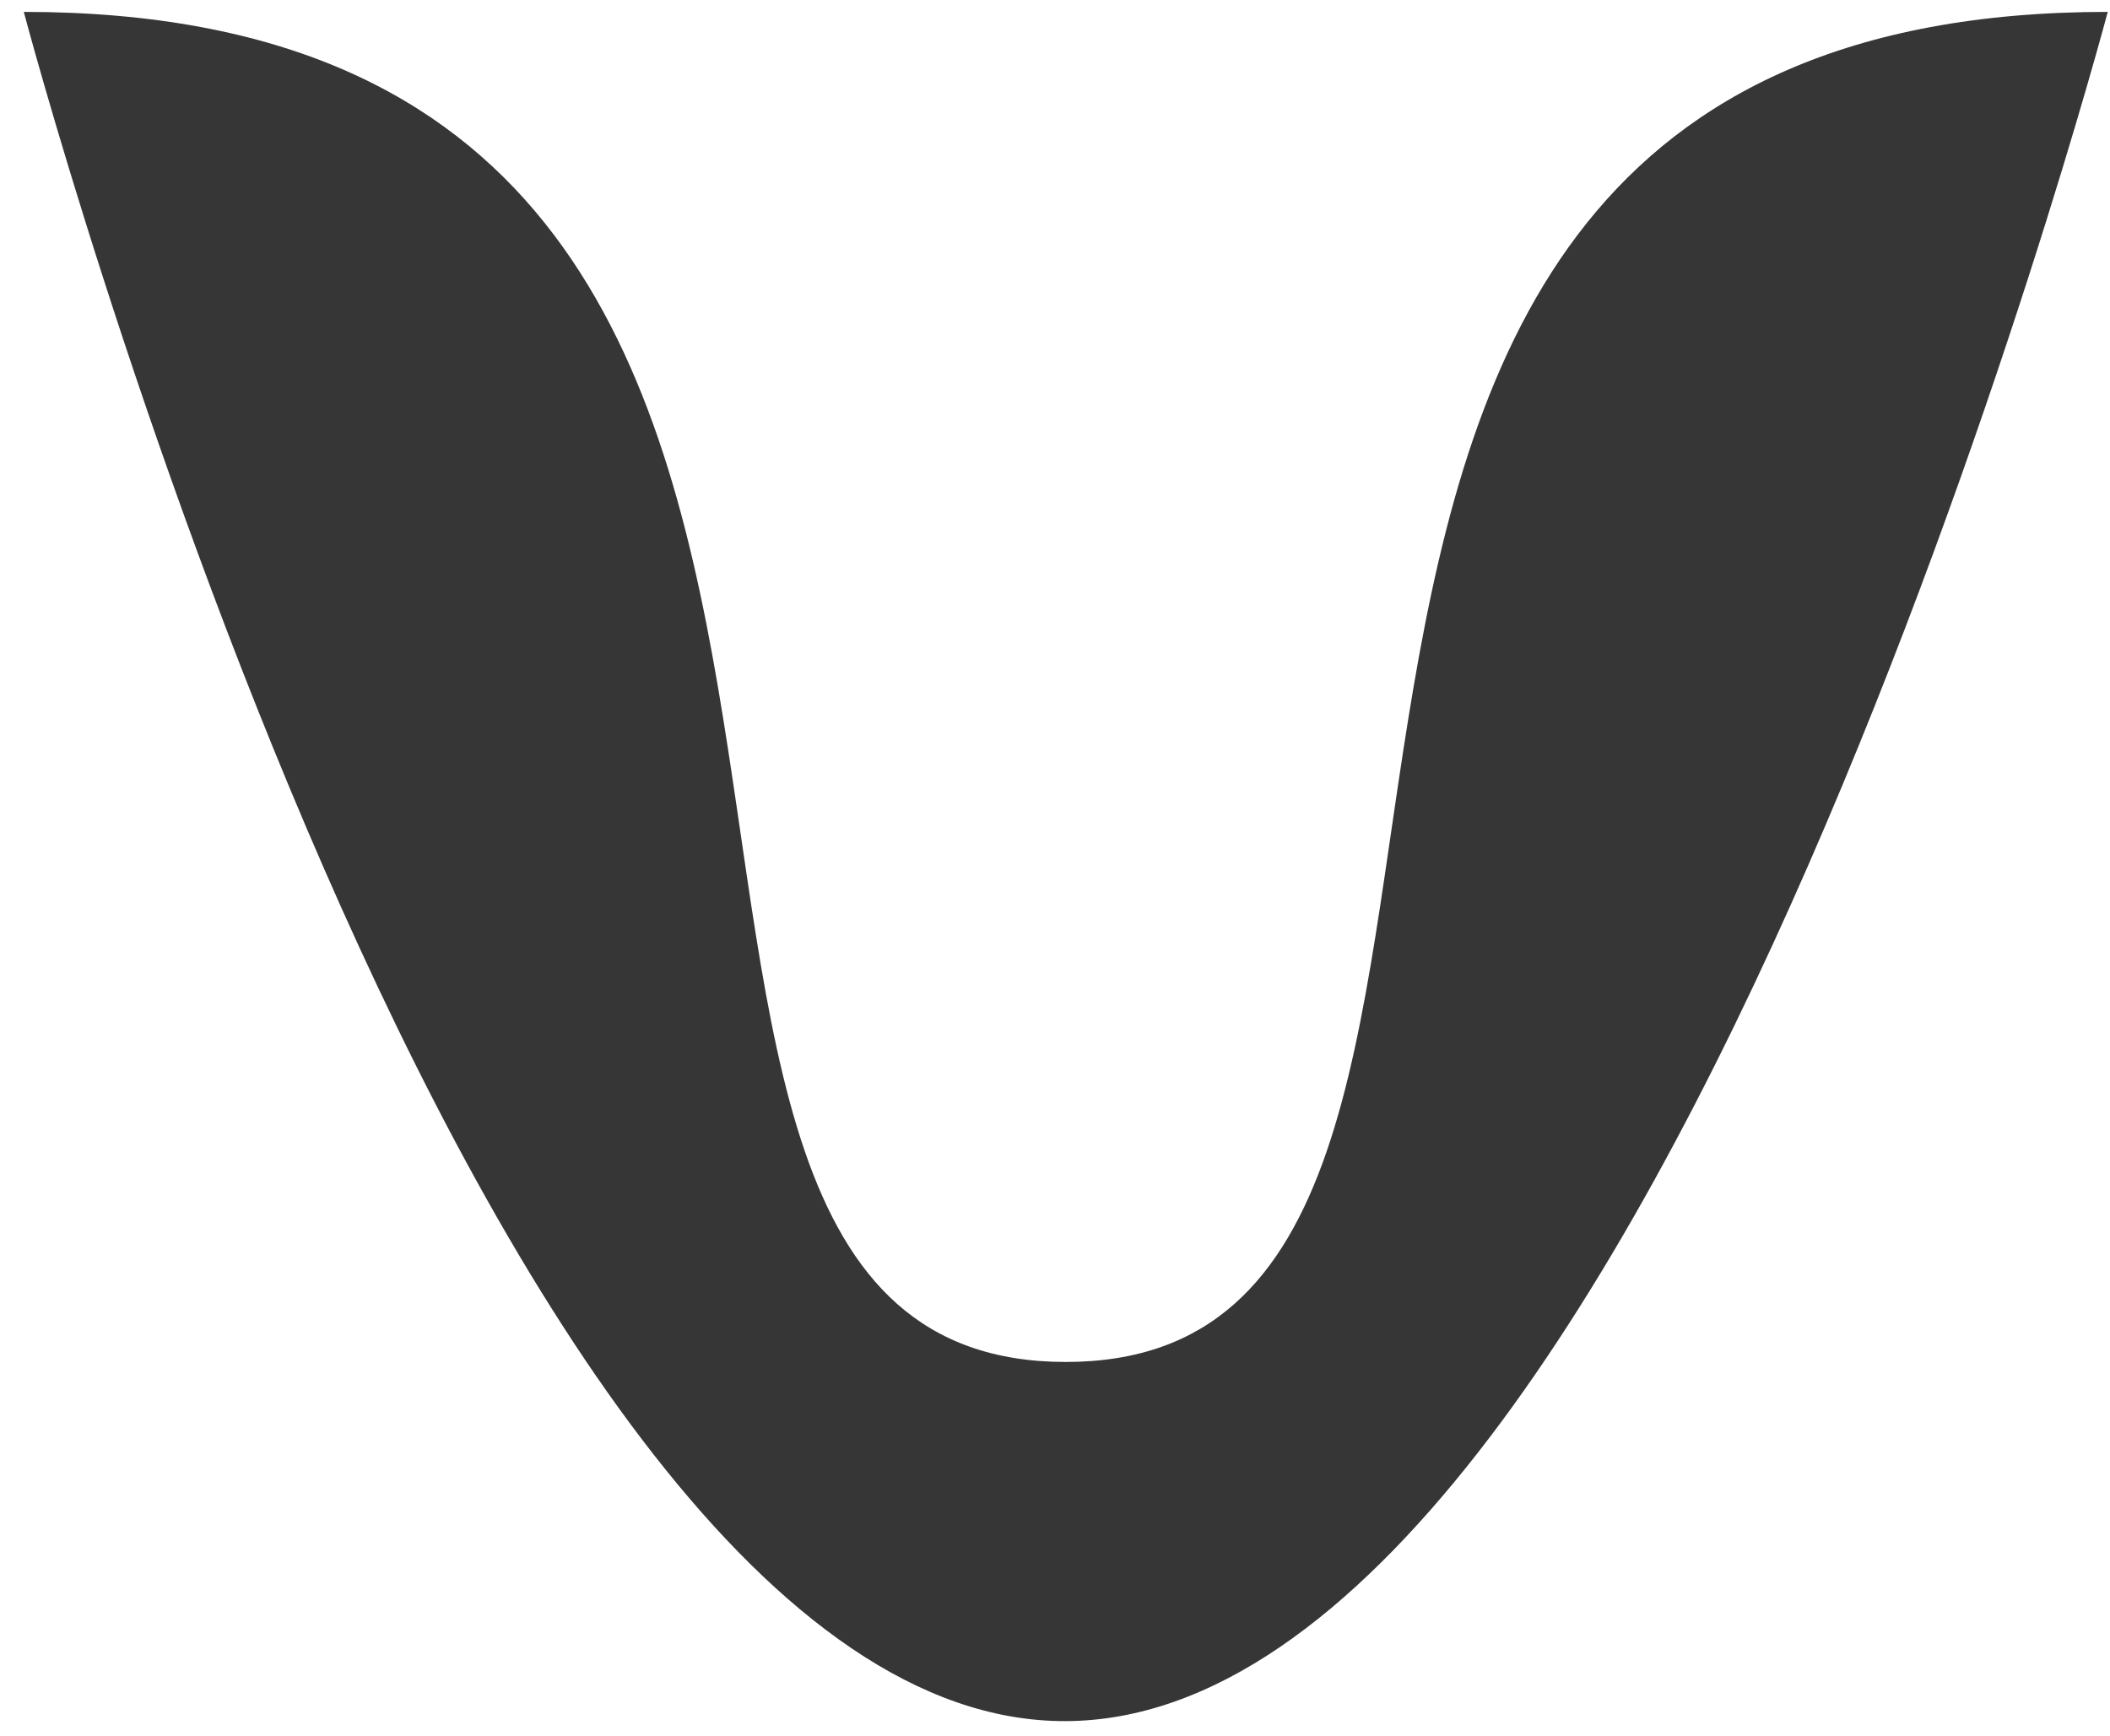 <svg width="79" height="65" viewBox="0 0 79 65" fill="none" xmlns="http://www.w3.org/2000/svg">
<path d="M39.903 50.996C61.625 50.996 39.903 0.445 78.916 0.445C78.916 0.445 61.999 64.36 39.903 64.444C17.808 64.528 0.891 0.445 0.891 0.445C39.903 0.445 18.181 50.996 39.903 50.996Z" fill="#363636"/>
</svg>
